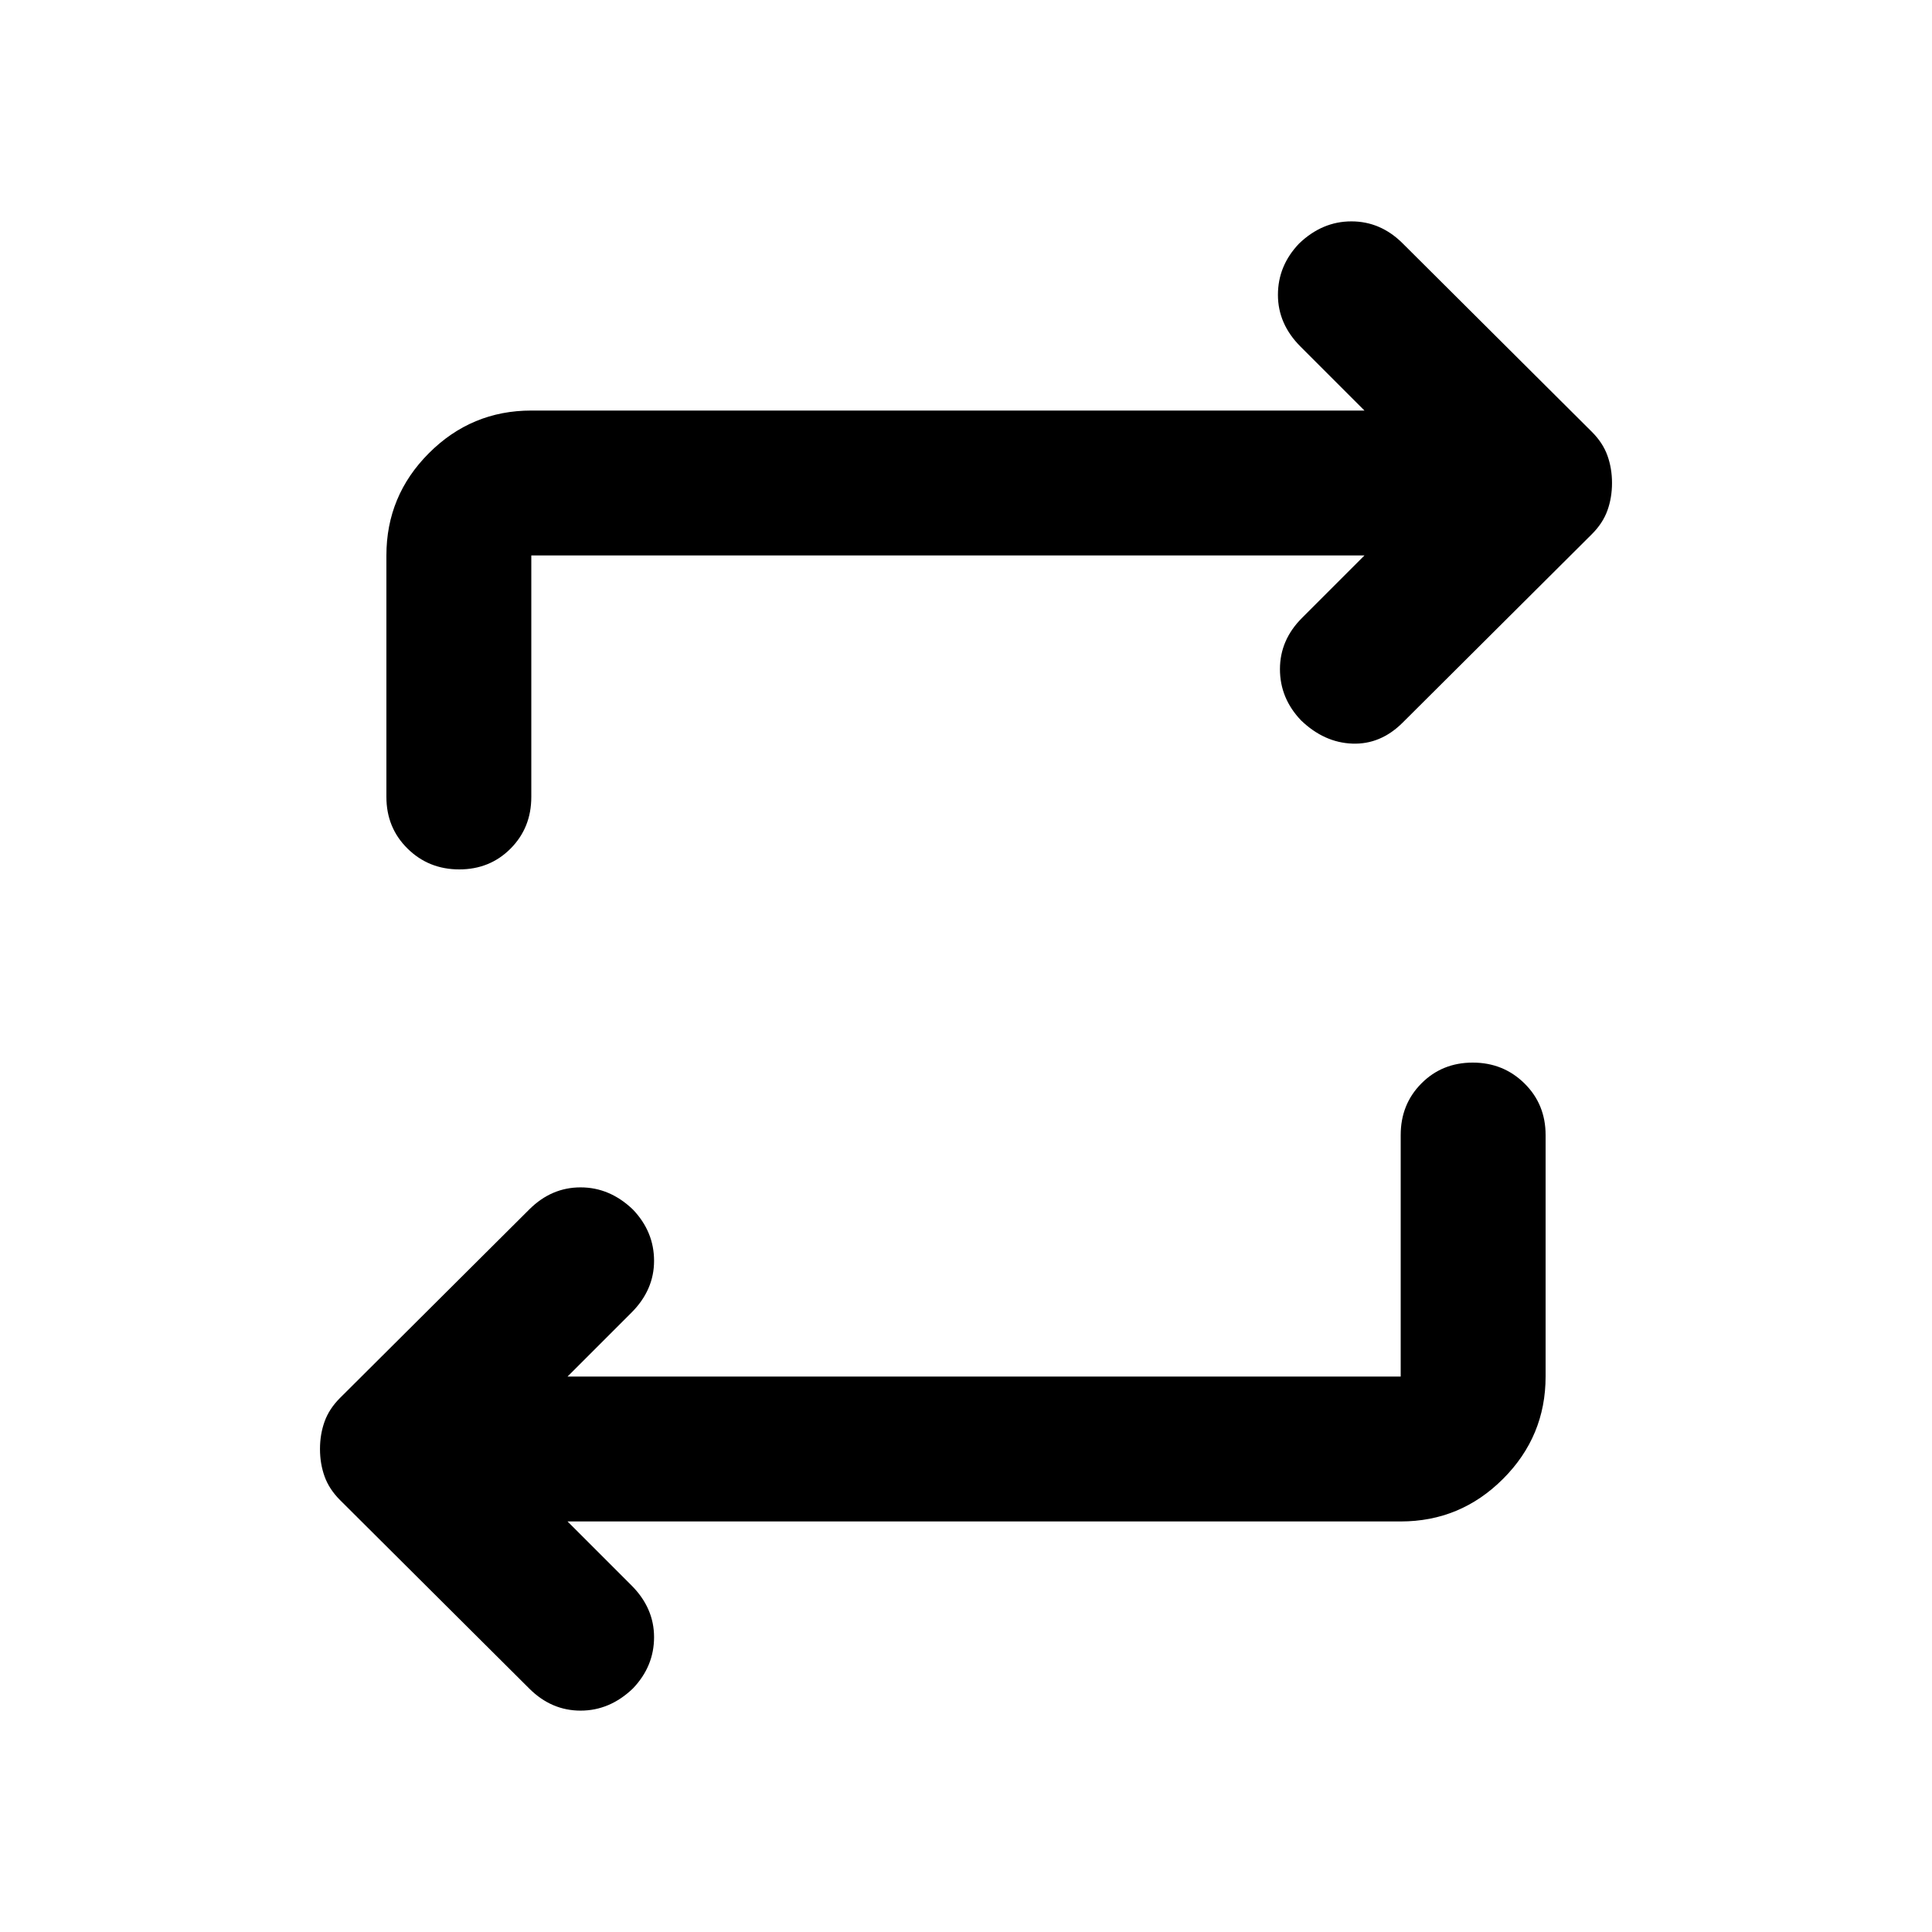 <svg xmlns="http://www.w3.org/2000/svg" height="20" viewBox="0 -960 960 960" width="20"><path d="m282-204 31.783 31.783Q325-161 325-146.5q0 14.5-10.522 25.5Q303-110 288.5-110q-14.5 0-25.452-10.909l-94.008-93.636q-5.477-5.455-7.758-11.819Q159-232.727 159-240q0-7.273 2.282-13.636 2.281-6.364 7.758-11.819l94.008-93.636Q274-370 288.5-370q14.5 0 25.978 11Q325-348 325-333.5t-11.217 25.717L282-276h414v-120q0-15.3 10.289-25.65 10.29-10.35 25.5-10.35Q747-432 757.5-421.65 768-411.3 768-396v120q0 29.7-21.15 50.85Q725.7-204 696-204H282Zm396-480H264v120q0 15.3-10.289 25.65-10.29 10.35-25.5 10.35Q213-528 202.5-538.35 192-548.7 192-564v-120q0-29.7 21.15-50.85Q234.3-756 264-756h414l-31.783-31.783Q635-799 635-813.5q0-14.5 10.522-25.5Q657-850 671.5-850q14.5 0 25.452 10.909l94.008 93.636q5.477 5.455 7.758 11.819Q801-727.273 801-720q0 7.273-2.282 13.636-2.281 6.364-7.758 11.819l-94.008 93.636Q686-590 672-590.5q-14-.5-25.478-11.5Q636-613 636-627.5t10.957-25.457L678-684Z"/></svg>